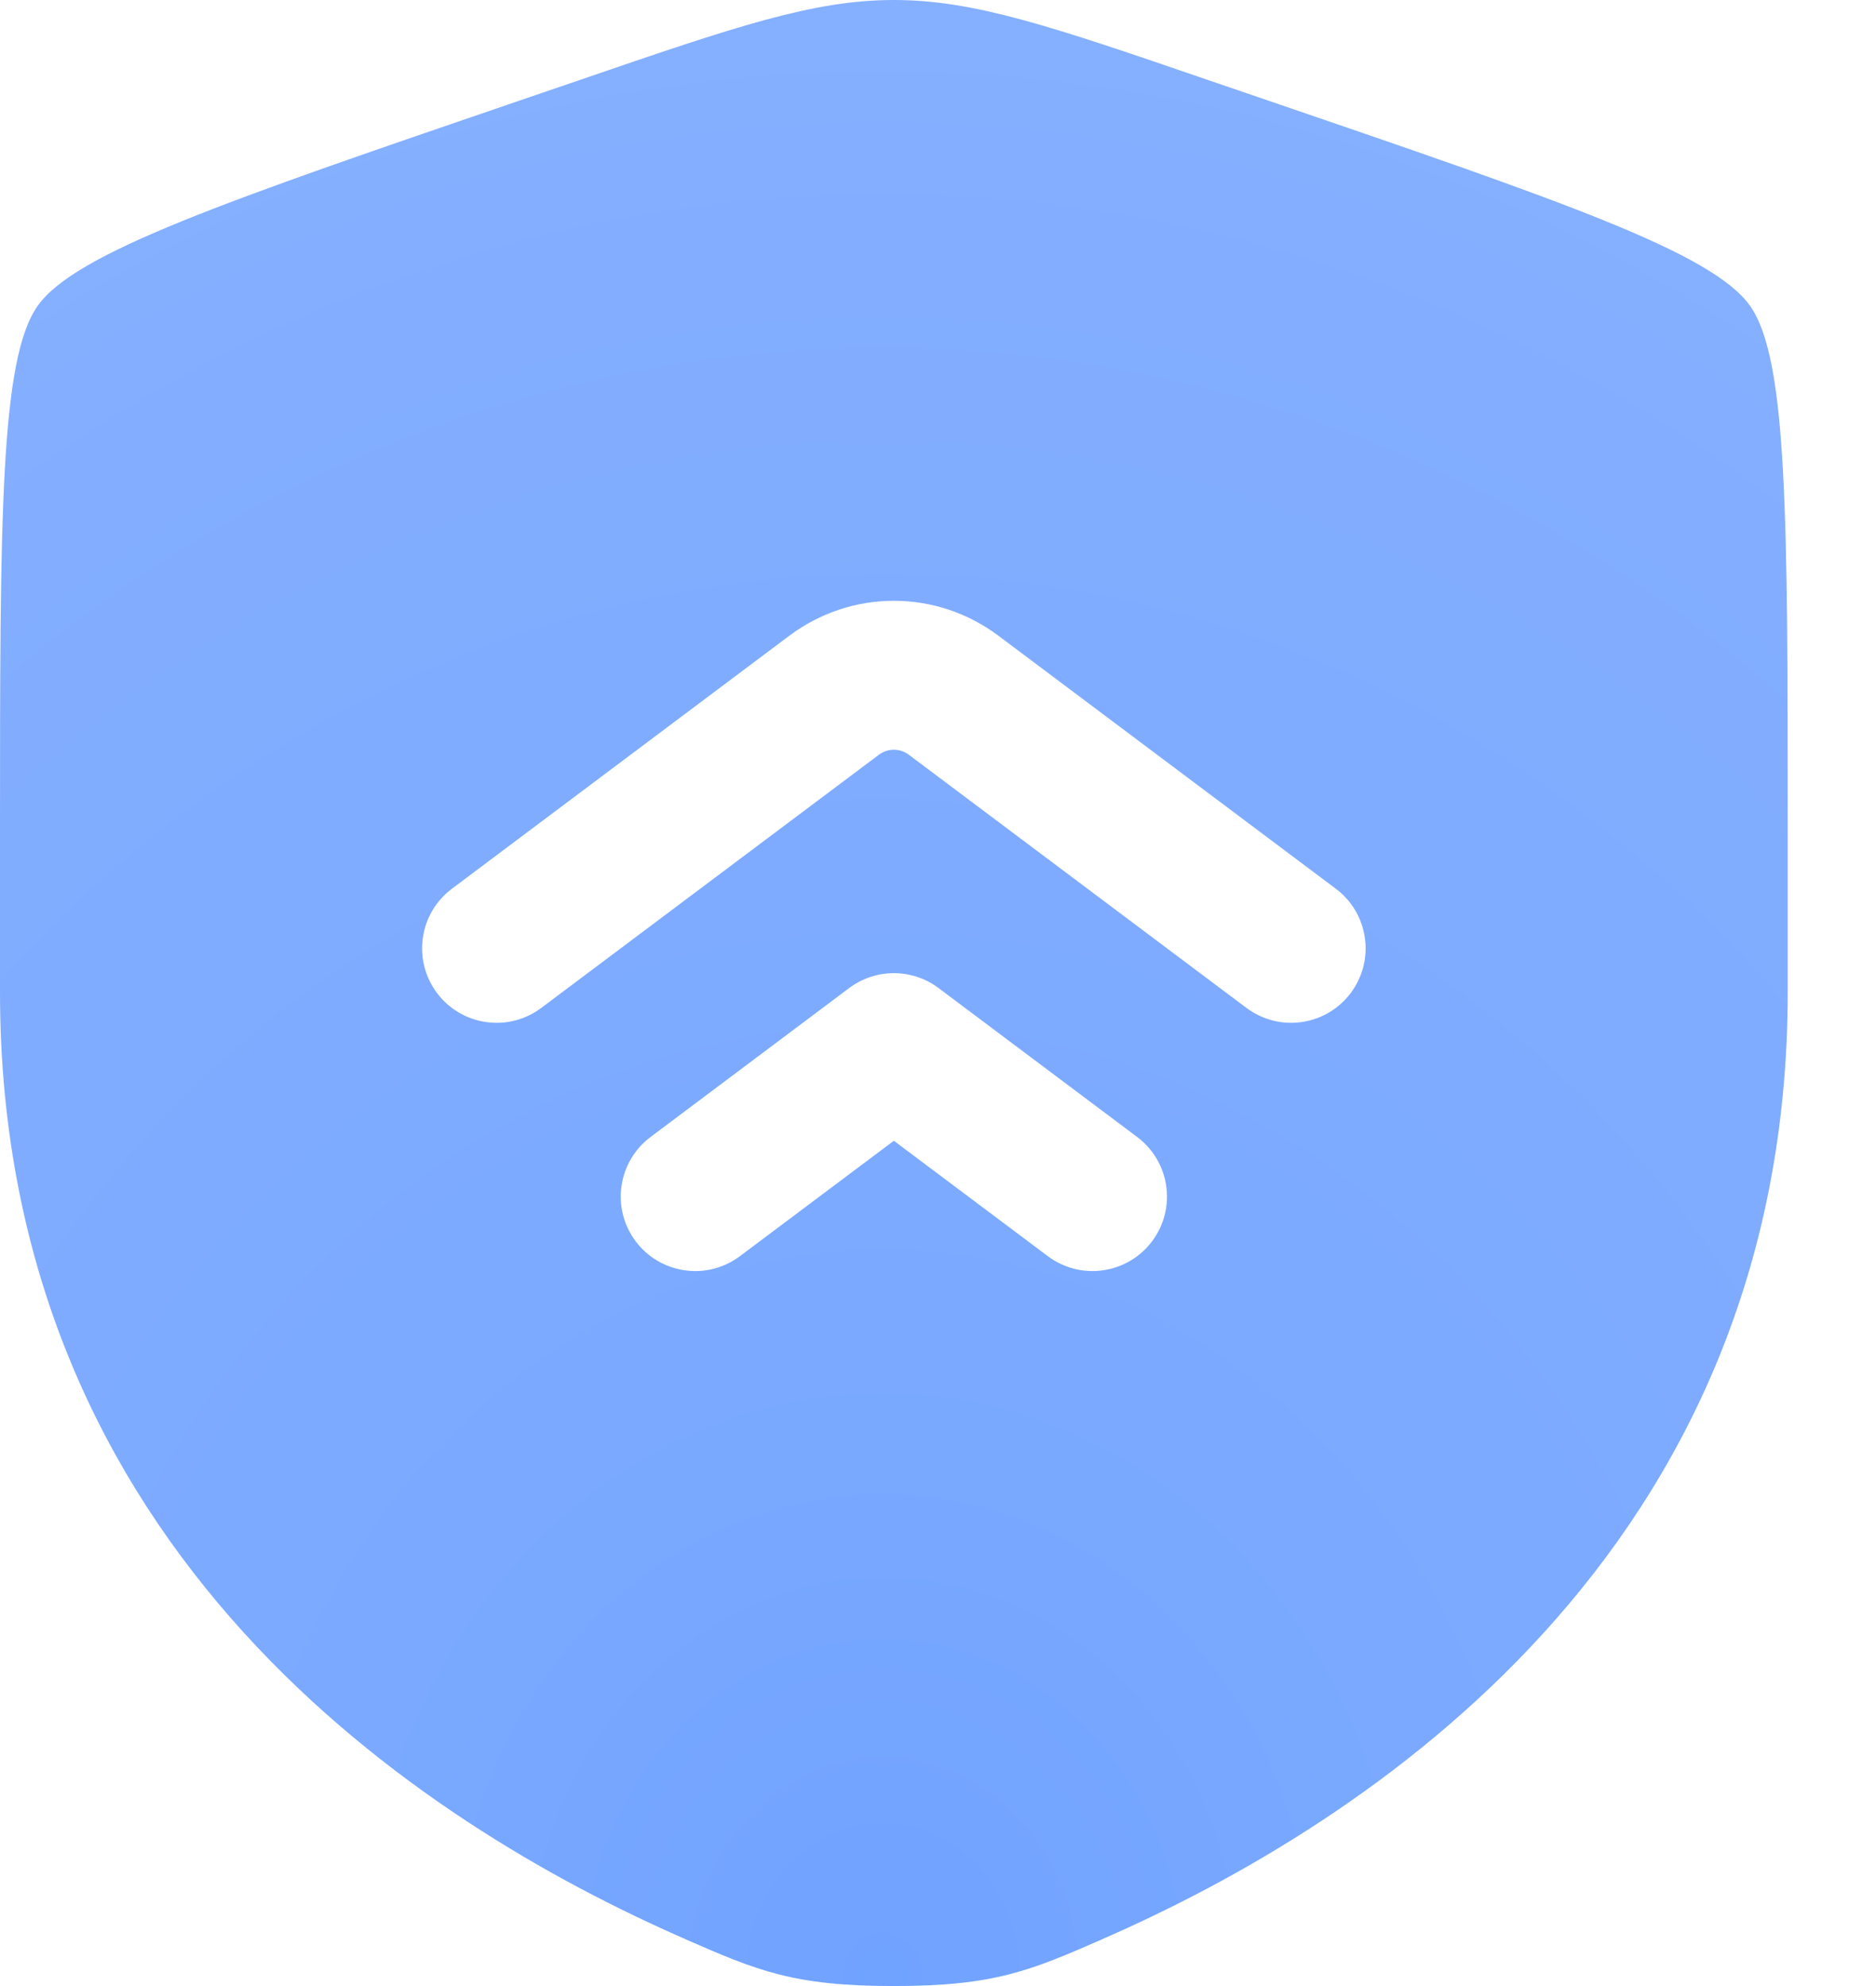 <svg width="17" height="18" viewBox="0 0 17 18" fill="none" xmlns="http://www.w3.org/2000/svg">
<g id="Group 2">
<path id="Subtract" fill-rule="evenodd" clip-rule="evenodd" d="M0.34 2.774C0 3.258 0 4.697 0 7.575V8.992C0 14.067 3.815 16.529 6.209 17.574L6.212 17.576C6.859 17.858 7.183 18 8.1 18C9.017 18 9.341 17.858 9.988 17.576L9.991 17.574C12.385 16.529 16.2 14.066 16.2 8.992V7.575C16.2 4.698 16.2 3.258 15.86 2.774C15.521 2.291 14.168 1.827 11.461 0.901L10.946 0.725C9.536 0.241 8.83 0 8.1 0C7.369 0 6.665 0.241 5.254 0.725L4.739 0.901C2.032 1.827 0.679 2.291 0.34 2.774ZM8.1 5.445C7.759 5.445 7.428 5.556 7.155 5.76L4.095 8.055C4.024 8.108 3.964 8.175 3.919 8.251C3.874 8.327 3.844 8.412 3.832 8.5C3.819 8.587 3.824 8.677 3.846 8.763C3.868 8.848 3.907 8.929 3.96 9C4.013 9.071 4.08 9.131 4.156 9.176C4.232 9.221 4.317 9.251 4.405 9.263C4.492 9.276 4.582 9.271 4.668 9.249C4.753 9.227 4.834 9.188 4.905 9.135L7.965 6.84C8.004 6.811 8.051 6.795 8.1 6.795C8.149 6.795 8.196 6.811 8.235 6.84L11.295 9.135C11.366 9.188 11.447 9.227 11.533 9.249C11.618 9.271 11.708 9.276 11.796 9.263C11.883 9.251 11.968 9.221 12.044 9.176C12.12 9.131 12.187 9.071 12.24 9C12.293 8.929 12.332 8.848 12.354 8.763C12.376 8.677 12.381 8.587 12.368 8.5C12.356 8.412 12.326 8.327 12.281 8.251C12.236 8.175 12.176 8.108 12.105 8.055L9.045 5.76C8.772 5.556 8.441 5.445 8.1 5.445ZM8.1 8.82C7.954 8.82 7.812 8.867 7.695 8.955L5.895 10.305C5.752 10.412 5.657 10.572 5.632 10.75C5.606 10.927 5.653 11.107 5.76 11.25C5.867 11.393 6.027 11.488 6.205 11.513C6.382 11.539 6.562 11.492 6.705 11.385L8.1 10.339L9.495 11.385C9.638 11.492 9.818 11.539 9.995 11.513C10.173 11.488 10.333 11.393 10.44 11.25C10.547 11.107 10.594 10.927 10.568 10.75C10.543 10.572 10.448 10.412 10.305 10.305L8.505 8.955C8.388 8.867 8.246 8.82 8.1 8.82Z" fill="url(#paint0_radial_7878_2790)"/>
</g>
<defs>
<radialGradient id="paint0_radial_7878_2790" cx="0" cy="0" r="1" gradientUnits="userSpaceOnUse" gradientTransform="translate(8 18) rotate(-90) scale(18 16.2)">
<stop stop-color="#70A2FF"/>
<stop offset="0.312" stop-color="#7AA9FF"/>
<stop offset="1" stop-color="#85AFFF"/>
</radialGradient>
</defs>
</svg>
